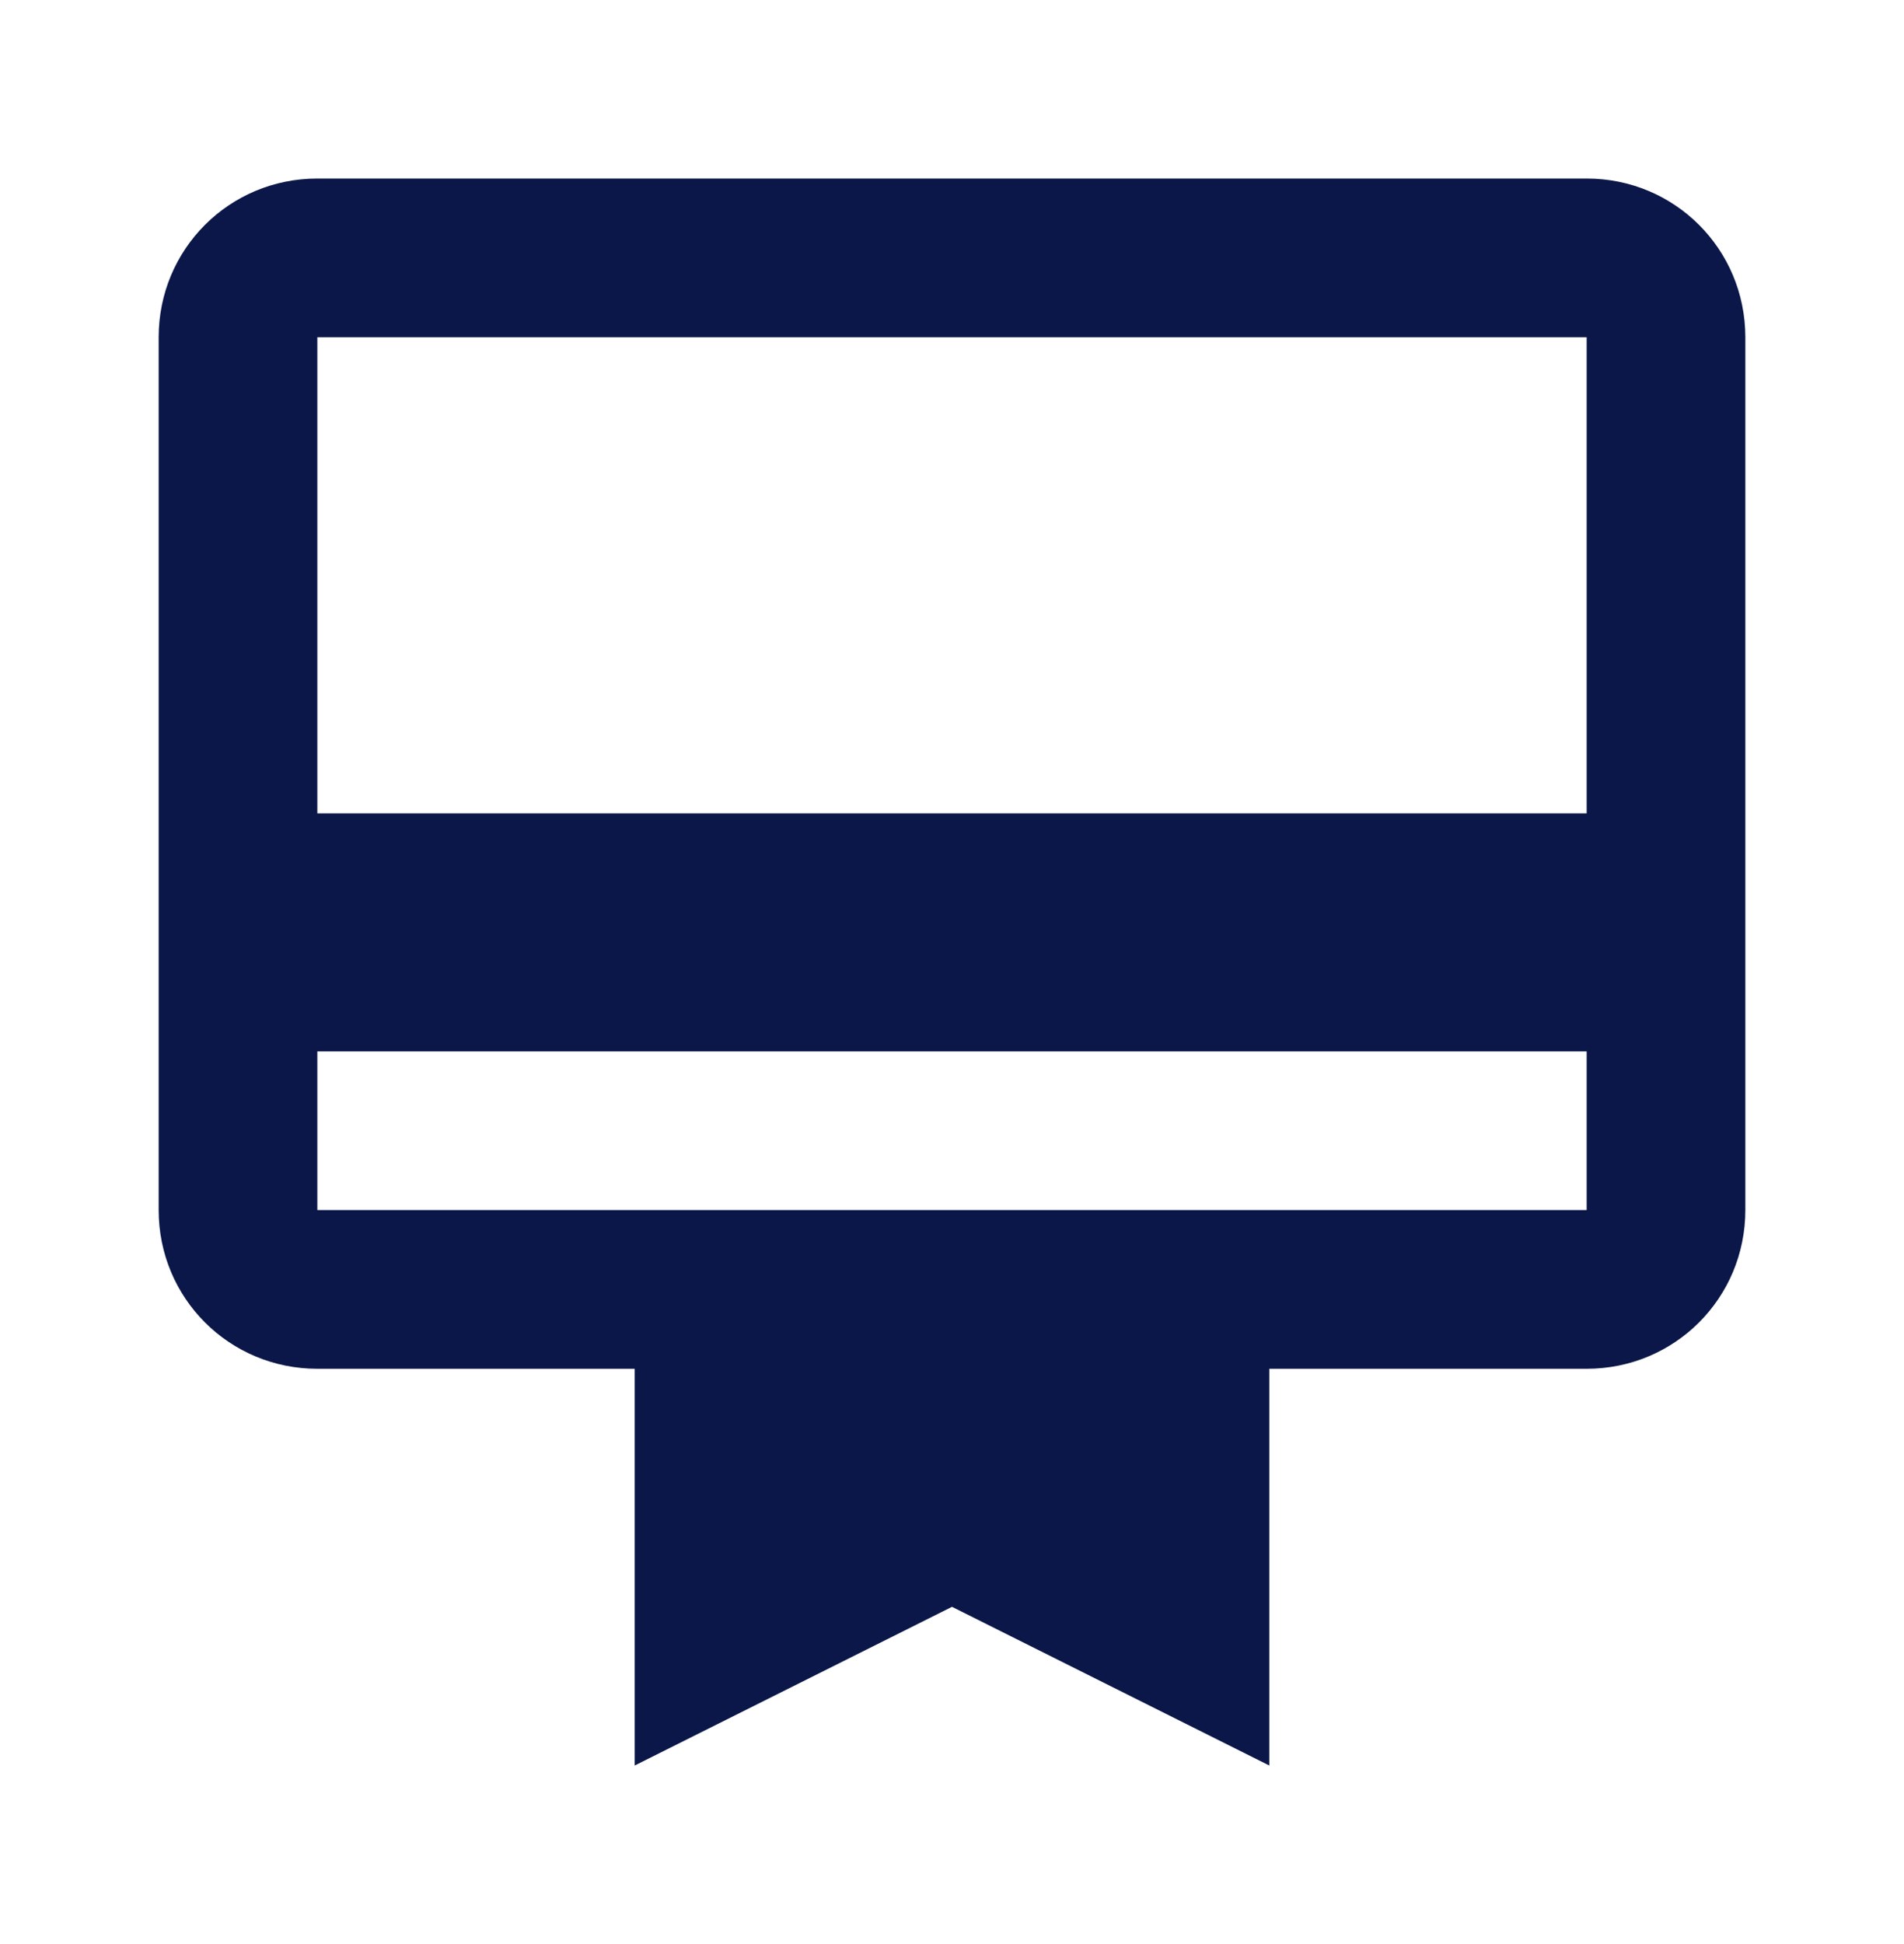<svg width="48" height="49" viewBox="0 0 48 49" fill="none" xmlns="http://www.w3.org/2000/svg">
<path d="M40 4.5H8C5.78 4.5 4 6.28 4 8.5V30.5C4 32.72 5.78 34.5 8 34.5H16V44.5L24 40.5L32 44.5V34.5H40C42.22 34.5 44 32.72 44 30.5V8.5C44 6.28 42.22 4.5 40 4.5ZM40 30.5H8V26.5H40V30.5ZM40 20.5H8V8.5H40V20.5Z" fill="#0A1748"/>
</svg>
